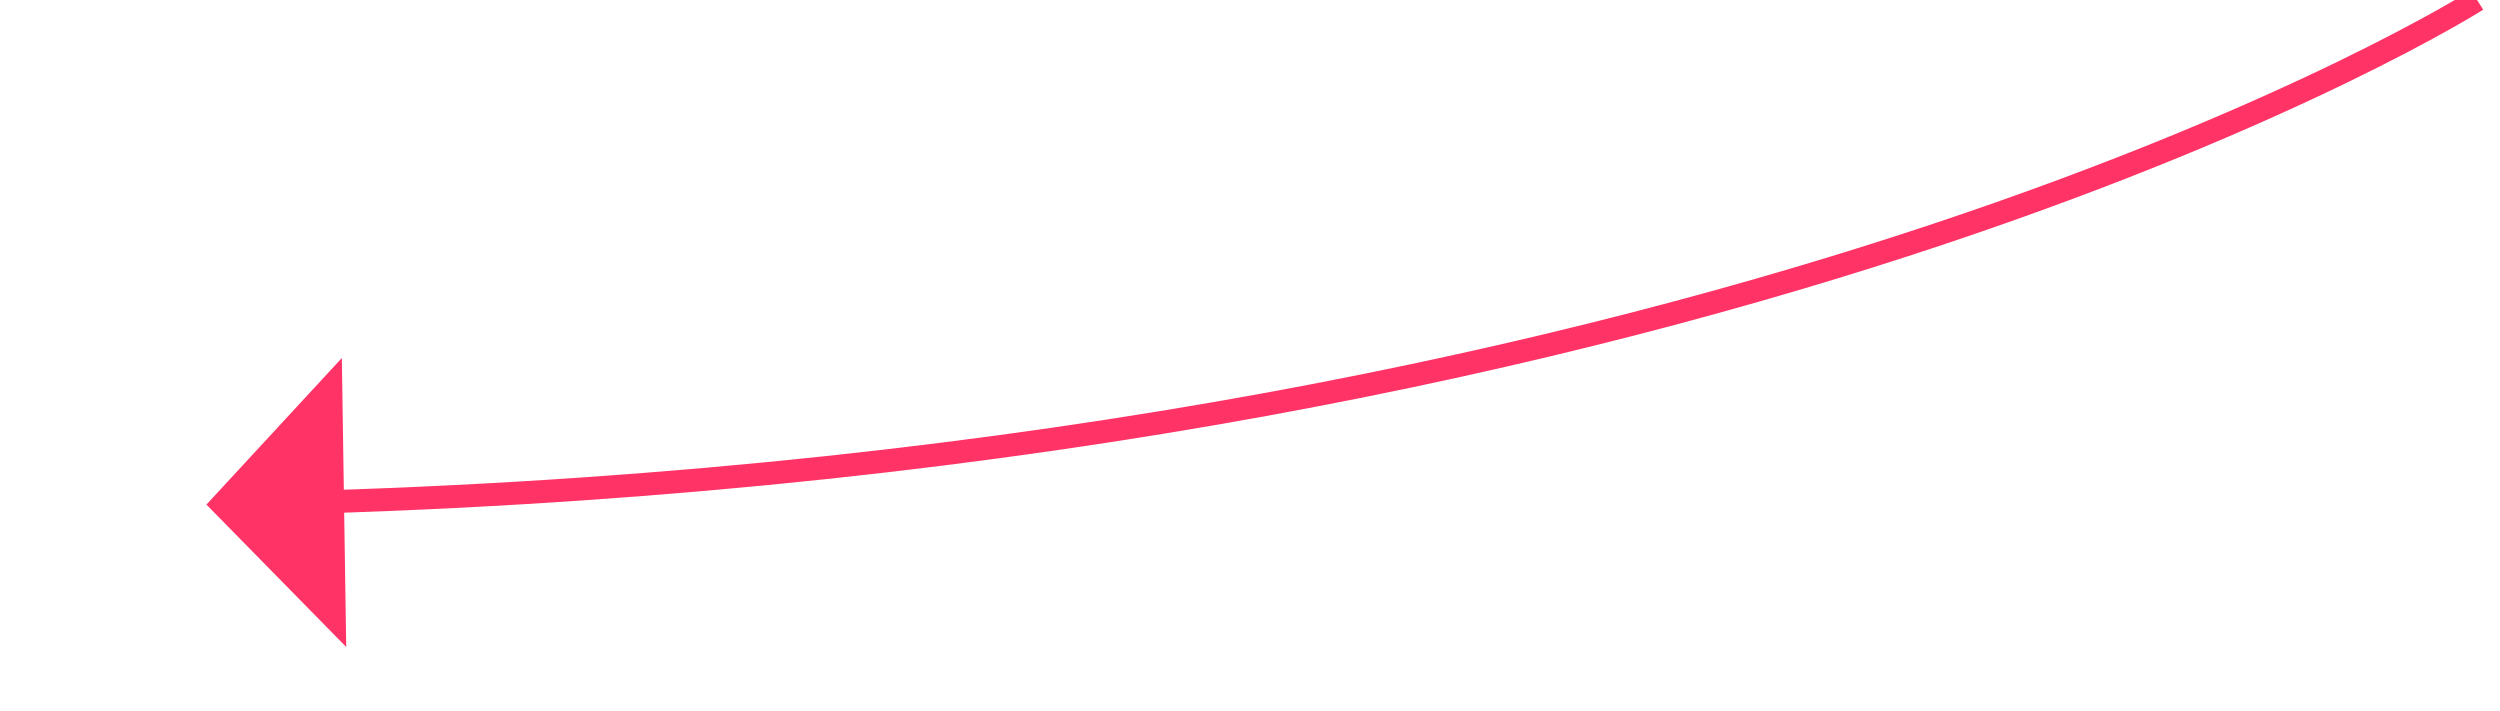 ﻿<?xml version="1.0" encoding="utf-8"?>
<svg version="1.1" xmlns:xlink="http://www.w3.org/1999/xlink" width="109px" height="31px" xmlns="http://www.w3.org/2000/svg">
  <g transform="matrix(1 0 0 1 -928 -3101 )">
    <path d="M 99 0  C 99 0  67.666 19.94  4.999 21.885  " stroke-width="1" stroke="#ff3366" fill="none" transform="matrix(1 0 0 1 937 3101 )" />
    <path d="M 5.904 15.61  L 0 22  L 6.095 28.208  L 5.904 15.61  Z " fill-rule="nonzero" fill="#ff3366" stroke="none" transform="matrix(1 0 0 1 937 3101 )" />
  </g>
</svg>